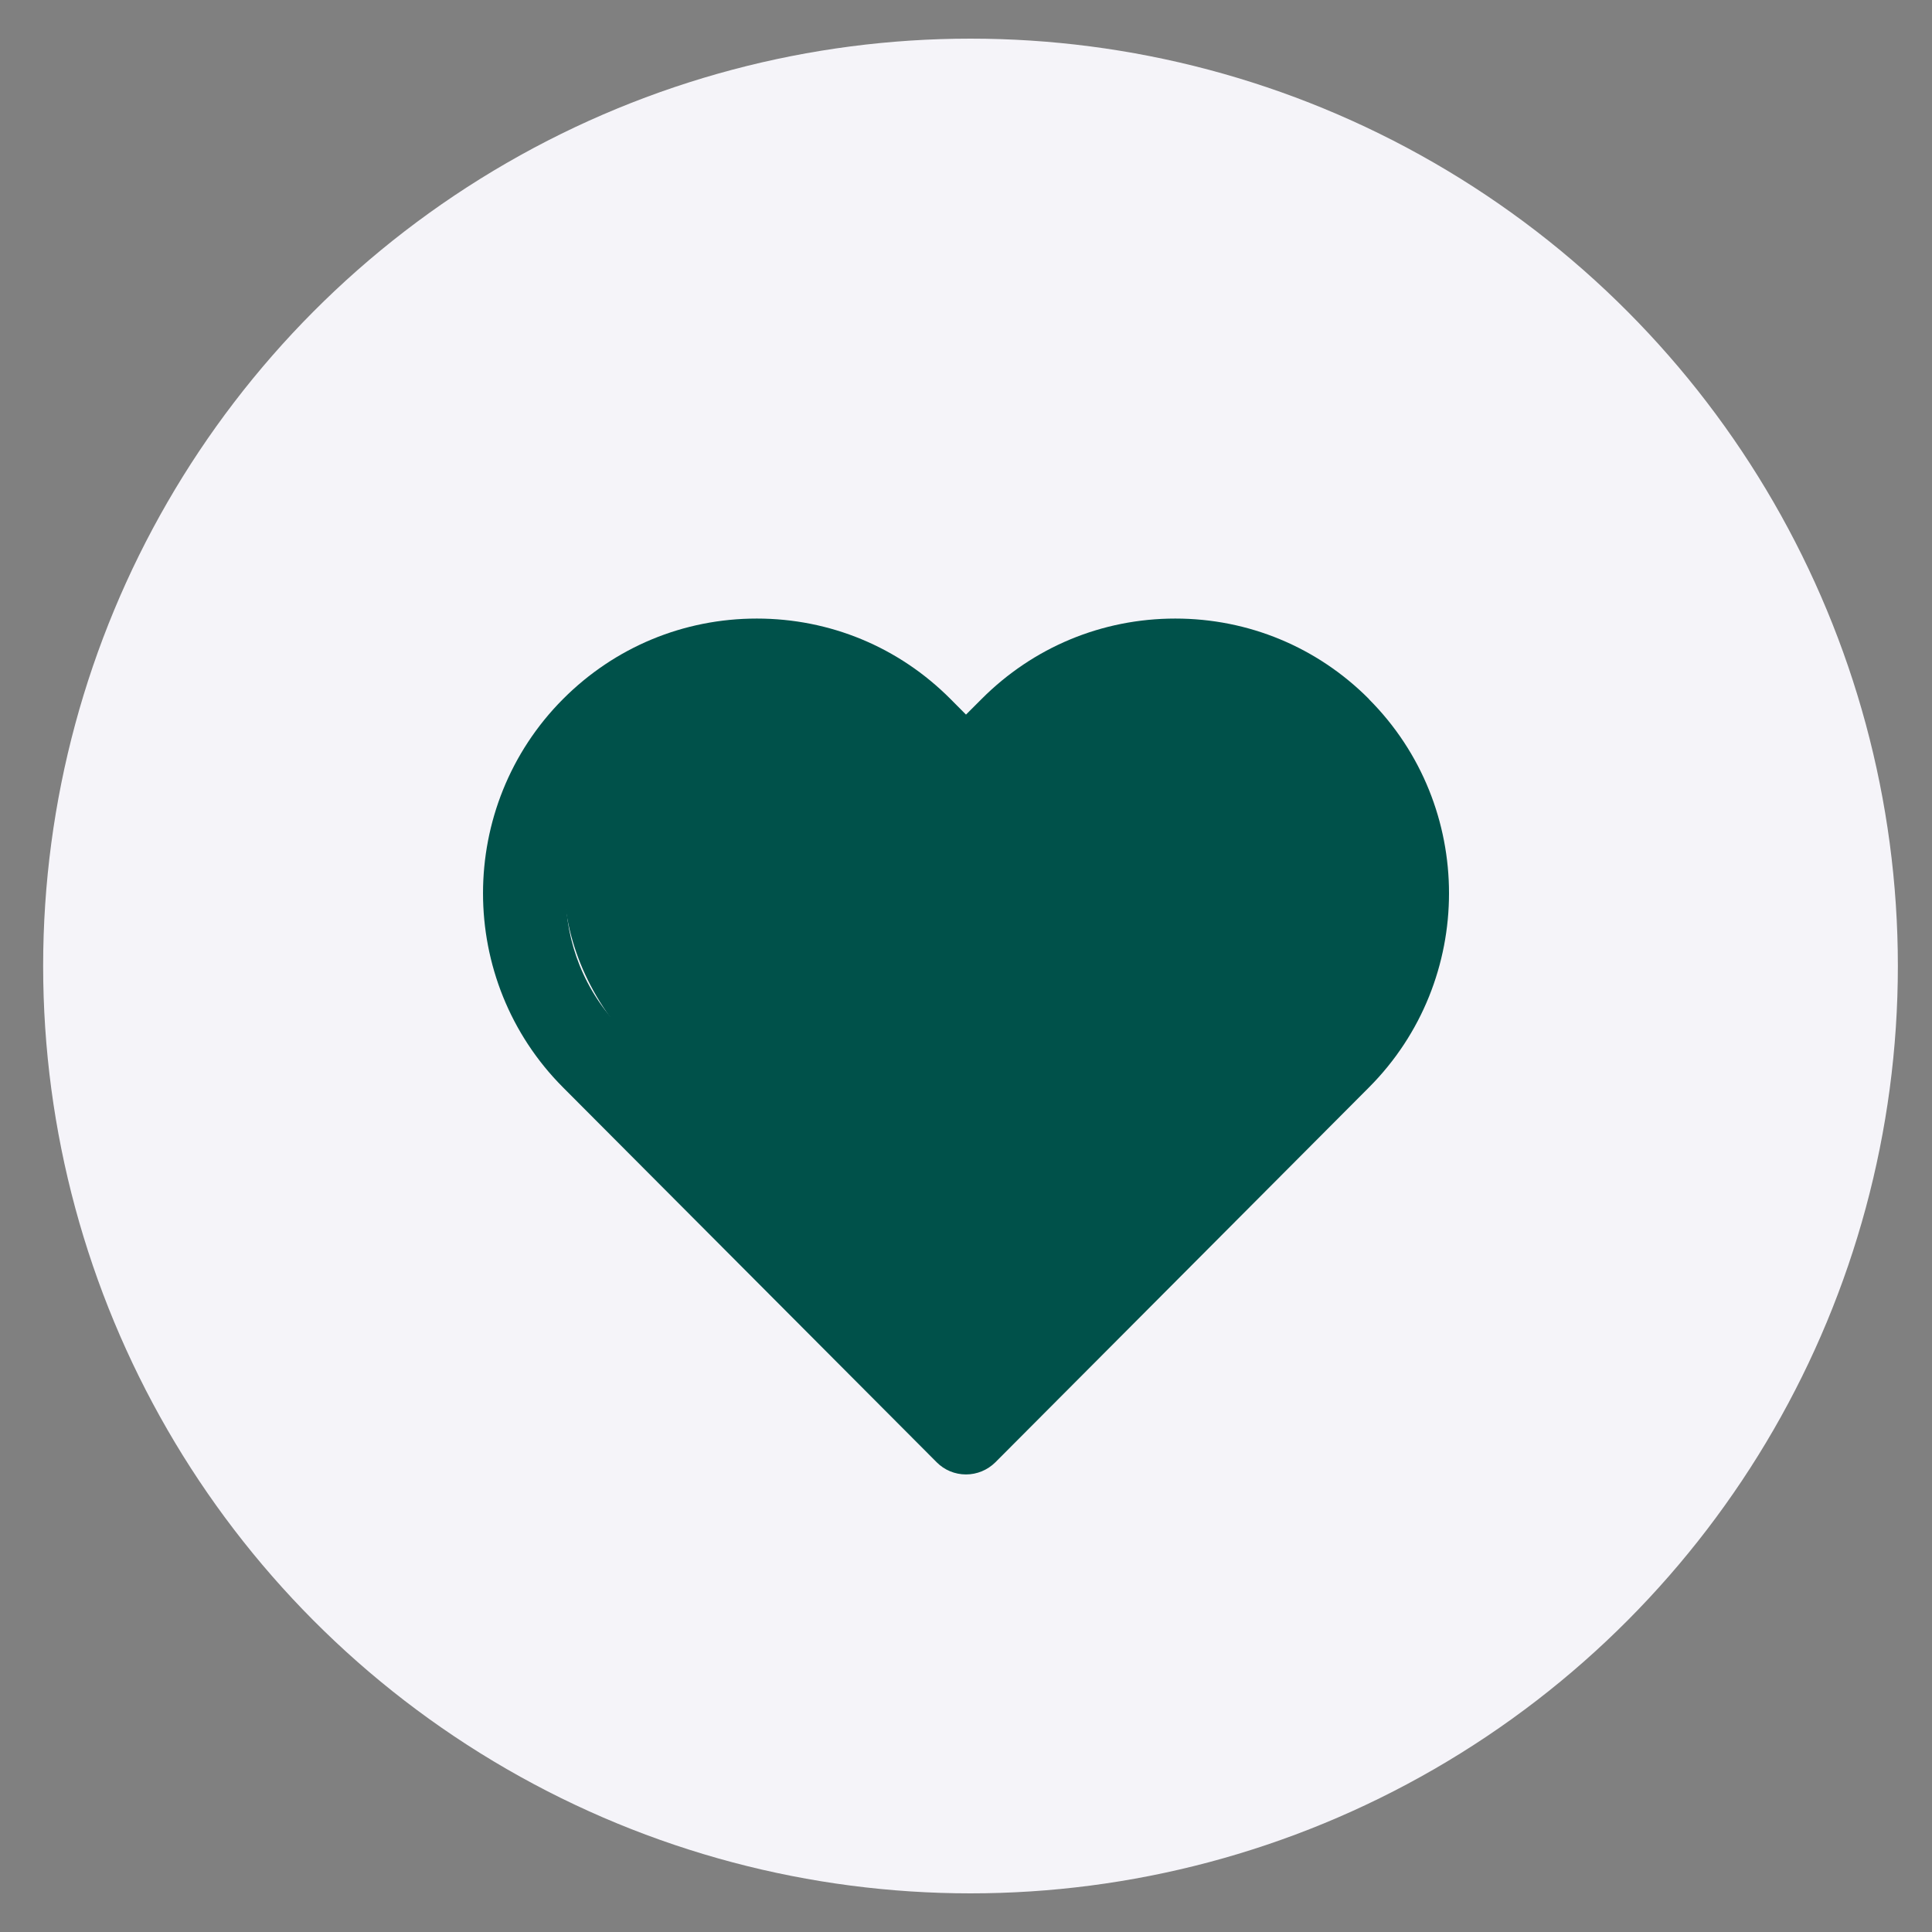 <svg width="24" height="24" viewBox="0 0 24 24" fill="none" xmlns="http://www.w3.org/2000/svg">
<rect x="0" y="0" width="24" height="24" fill="#808080" stroke="none"/>
<circle cx="12.056" cy="12" r="11.52" fill="#F5F4F9"/>
<g clip-path="url(#clip0_234_17113)">
<path d="M12 18.316C11.863 18.316 11.732 18.262 11.636 18.165L6.994 13.508C5.669 12.179 5.669 10.014 6.994 8.684C7.637 8.039 8.492 7.684 9.401 7.684C10.311 7.684 11.166 8.039 11.808 8.684L12 8.877L12.193 8.684C12.836 8.039 13.691 7.684 14.6 7.684C15.508 7.684 16.364 8.039 17.006 8.684L17.006 8.686C18.332 10.015 18.331 12.179 17.006 13.508L12.365 18.165C12.267 18.262 12.136 18.316 12 18.316ZM9.4 8.713C8.766 8.713 8.17 8.961 7.722 9.411C6.796 10.34 6.796 11.853 7.722 12.783L11.999 17.073L16.276 12.783C17.203 11.854 17.203 10.341 16.277 9.412L16.276 9.411C15.828 8.961 15.232 8.713 14.598 8.713C13.965 8.713 13.369 8.96 12.921 9.41L12.364 9.969C12.171 10.163 11.828 10.163 11.636 9.969L11.079 9.411C10.63 8.961 10.034 8.713 9.4 8.713Z" fill="#00514A"/>
</g>
<path d="M16.649 12.912L12.223 17.646L7.797 12.912C5.38 10.13 8.989 6.264 11.591 8.855L12.223 9.532L12.856 8.855C15.455 6.26 19.072 10.142 16.649 12.912Z" fill="#00514A"/>
<defs>
<clipPath id="clip0_234_17113">
<rect x="6" y="7" width="12" height="12" fill="white"/>
</clipPath>
</defs>
</svg>
